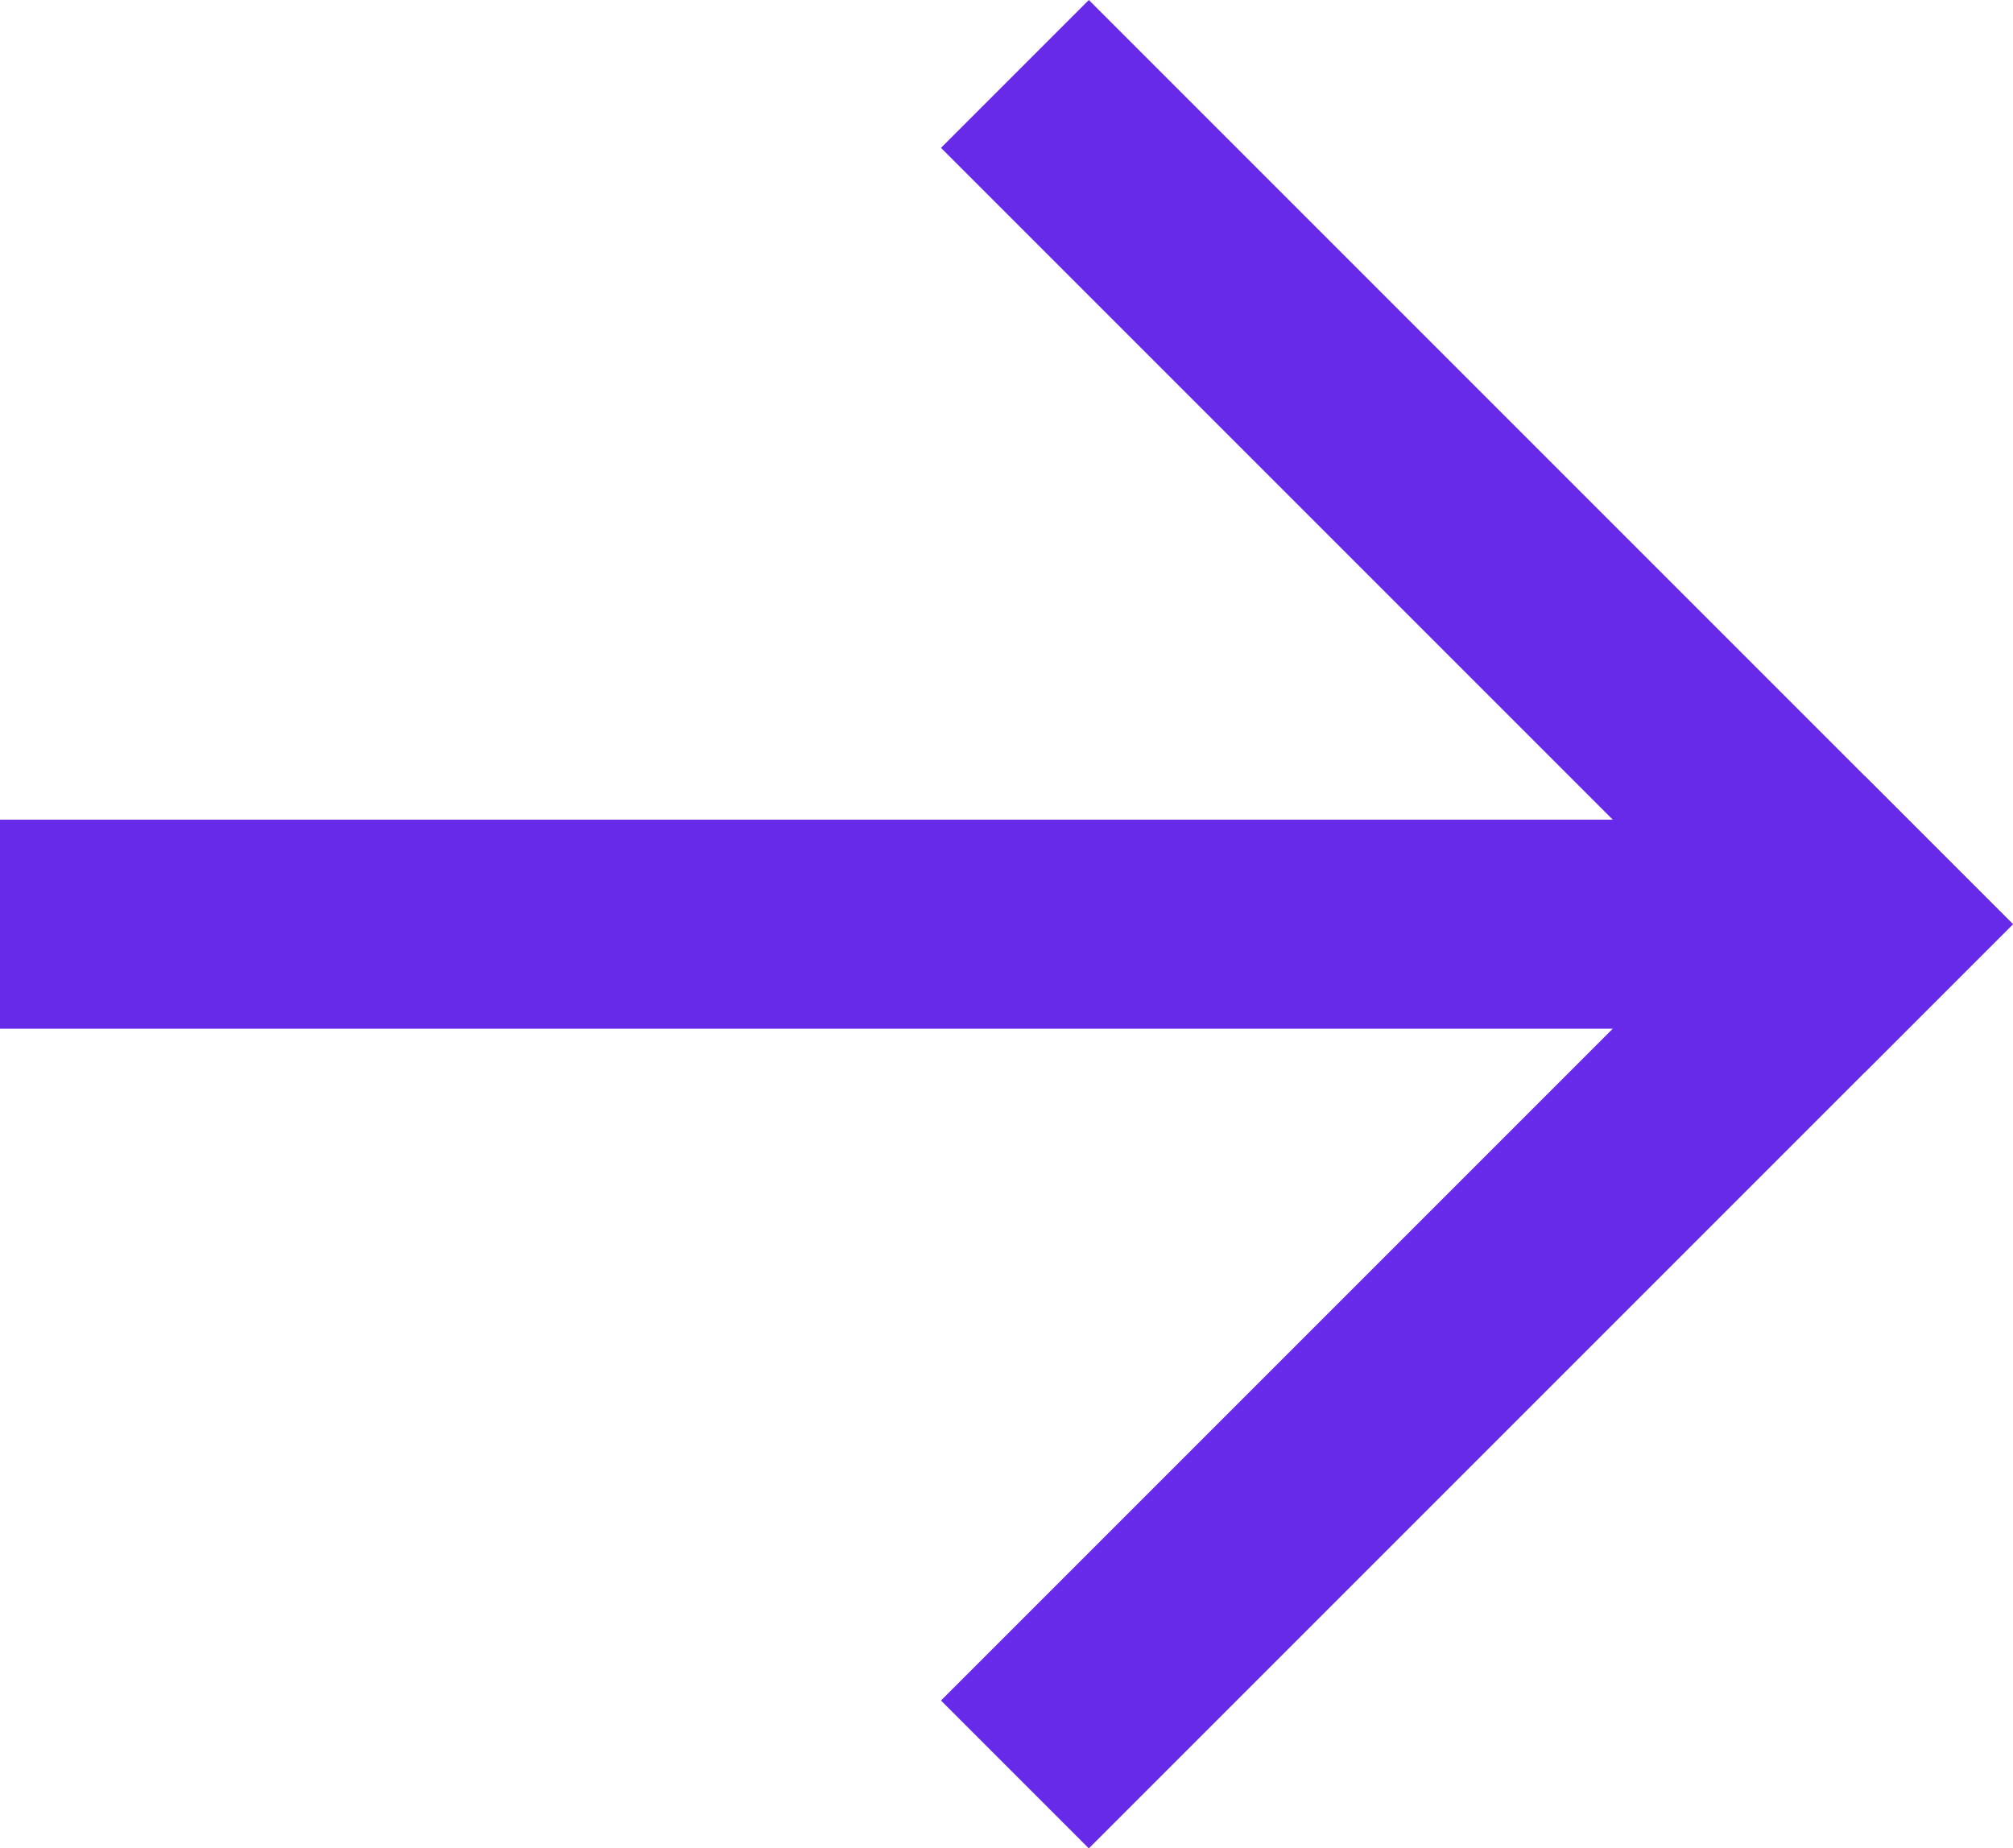 <svg xmlns="http://www.w3.org/2000/svg" width="45.047" height="41.361" viewBox="0 0 45.047 41.361">
  <g id="グループ_13" data-name="グループ 13" transform="translate(-658.477 -2300.319)">
    <rect id="長方形_43" data-name="長方形 43" width="29.246" height="4.679" transform="translate(679.534 2338.372) rotate(-45)" fill="#682ae9"/>
    <rect id="長方形_44" data-name="長方形 44" width="29.246" height="4.679" transform="translate(682.843 2300.319) rotate(45)" fill="#682ae9"/>
    <rect id="長方形_45" data-name="長方形 45" width="40.945" height="4.679" transform="translate(658.477 2318.66)" fill="#682ae9"/>
  </g>
</svg>
